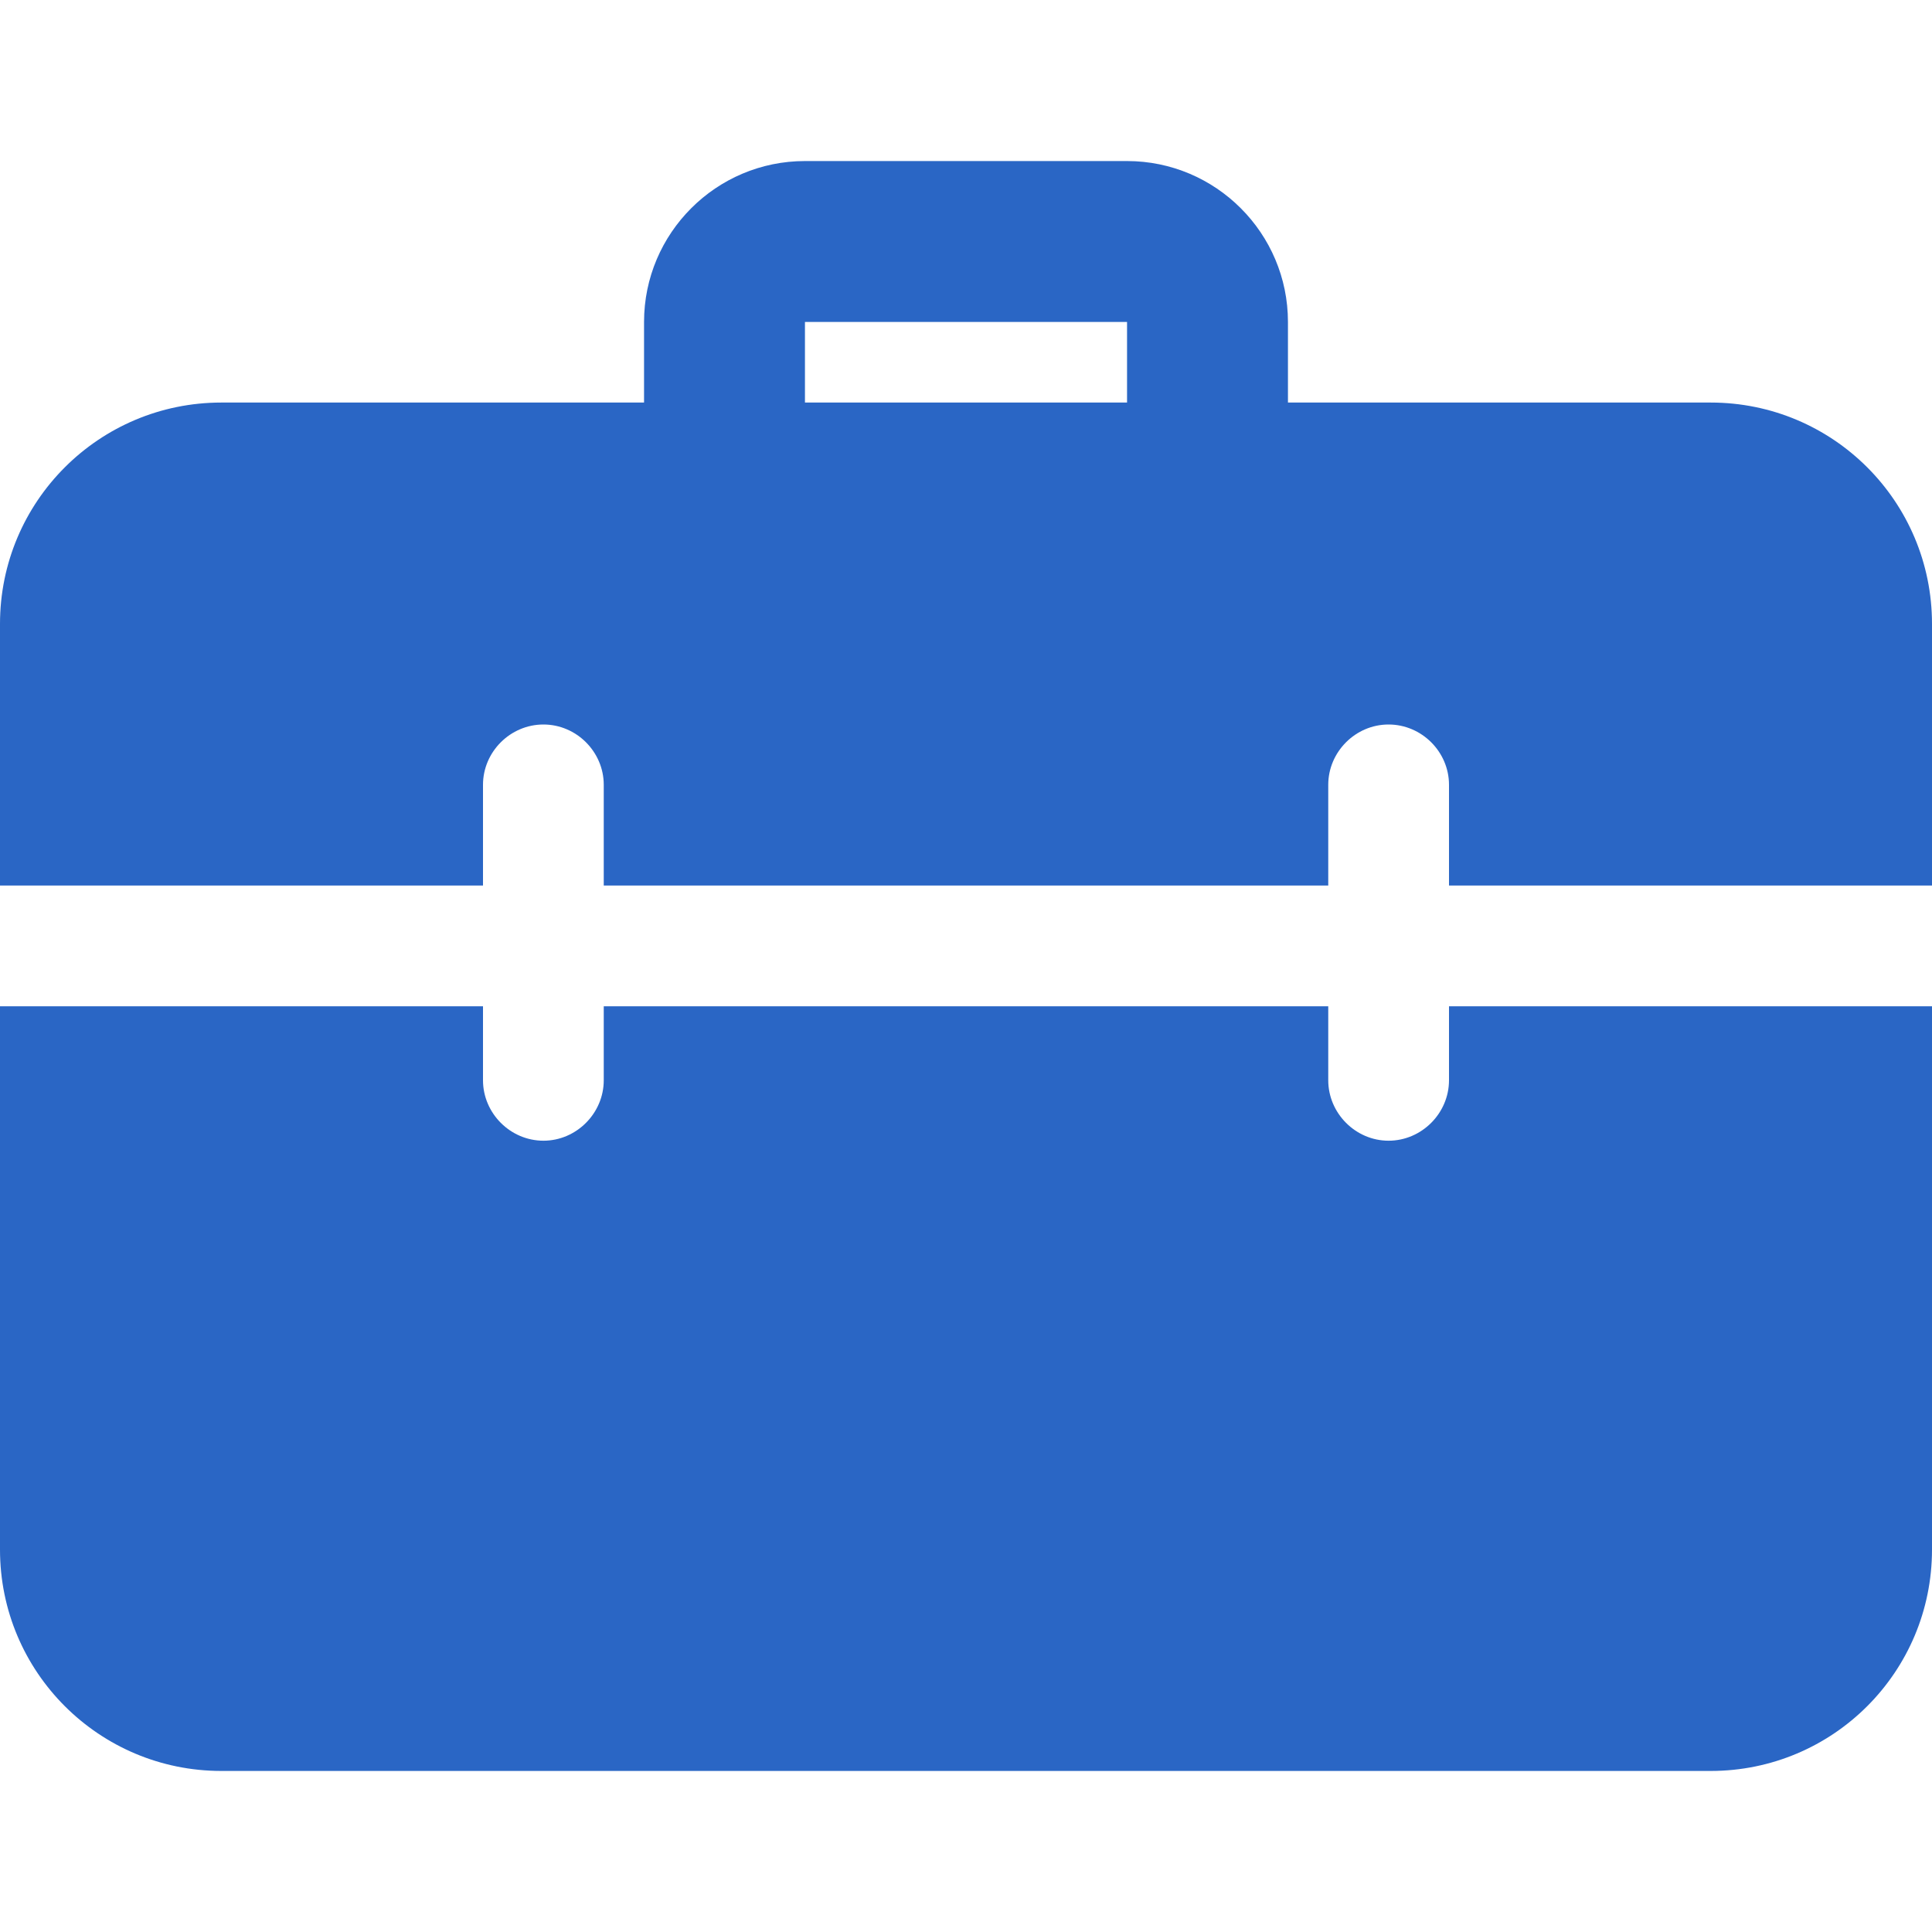 <svg width="14" height="14" viewBox="0 0 14 14" fill="none" xmlns="http://www.w3.org/2000/svg">
<g clip-path="url(#clip0)">
<path d="M5.25 3.792C5.572 3.792 5.833 3.53 5.833 3.208V2.333H8.167V3.208C8.167 3.53 8.428 3.792 8.75 3.792C9.072 3.792 9.333 3.53 9.333 3.208V2.333C9.333 1.69 8.81 1.167 8.167 1.167H5.833C5.19 1.167 4.667 1.69 4.667 2.333V3.208C4.667 3.53 4.928 3.792 5.25 3.792Z" fill="#2A66C5"/>
<path d="M3.5 7.292V7.828C3.5 8.067 3.698 8.266 3.938 8.266C4.177 8.266 4.375 8.067 4.375 7.828V7.292H9.625V7.828C9.625 8.067 9.823 8.266 10.062 8.266C10.302 8.266 10.5 8.067 10.5 7.828V7.292H14V11.229C14 12.116 13.283 12.833 12.396 12.833H1.604C0.718 12.833 0 12.116 0 11.229V7.292H3.5ZM1.604 2.917H12.396C13.283 2.917 14 3.634 14 4.521V6.417H10.5V5.687C10.5 5.448 10.302 5.25 10.062 5.25C9.823 5.25 9.625 5.448 9.625 5.687V6.417H4.375V5.687C4.375 5.448 4.177 5.25 3.938 5.25C3.698 5.25 3.5 5.448 3.5 5.687V6.417H0V4.521C0 3.634 0.718 2.917 1.604 2.917Z" fill="#2A66C5"/>
</g>
<defs>
<clipPath id="clip0">
<rect width="14" height="14" fill="white" transform="matrix(-1 0 0 1 14 0)"/>
</clipPath>
</defs>
</svg>
